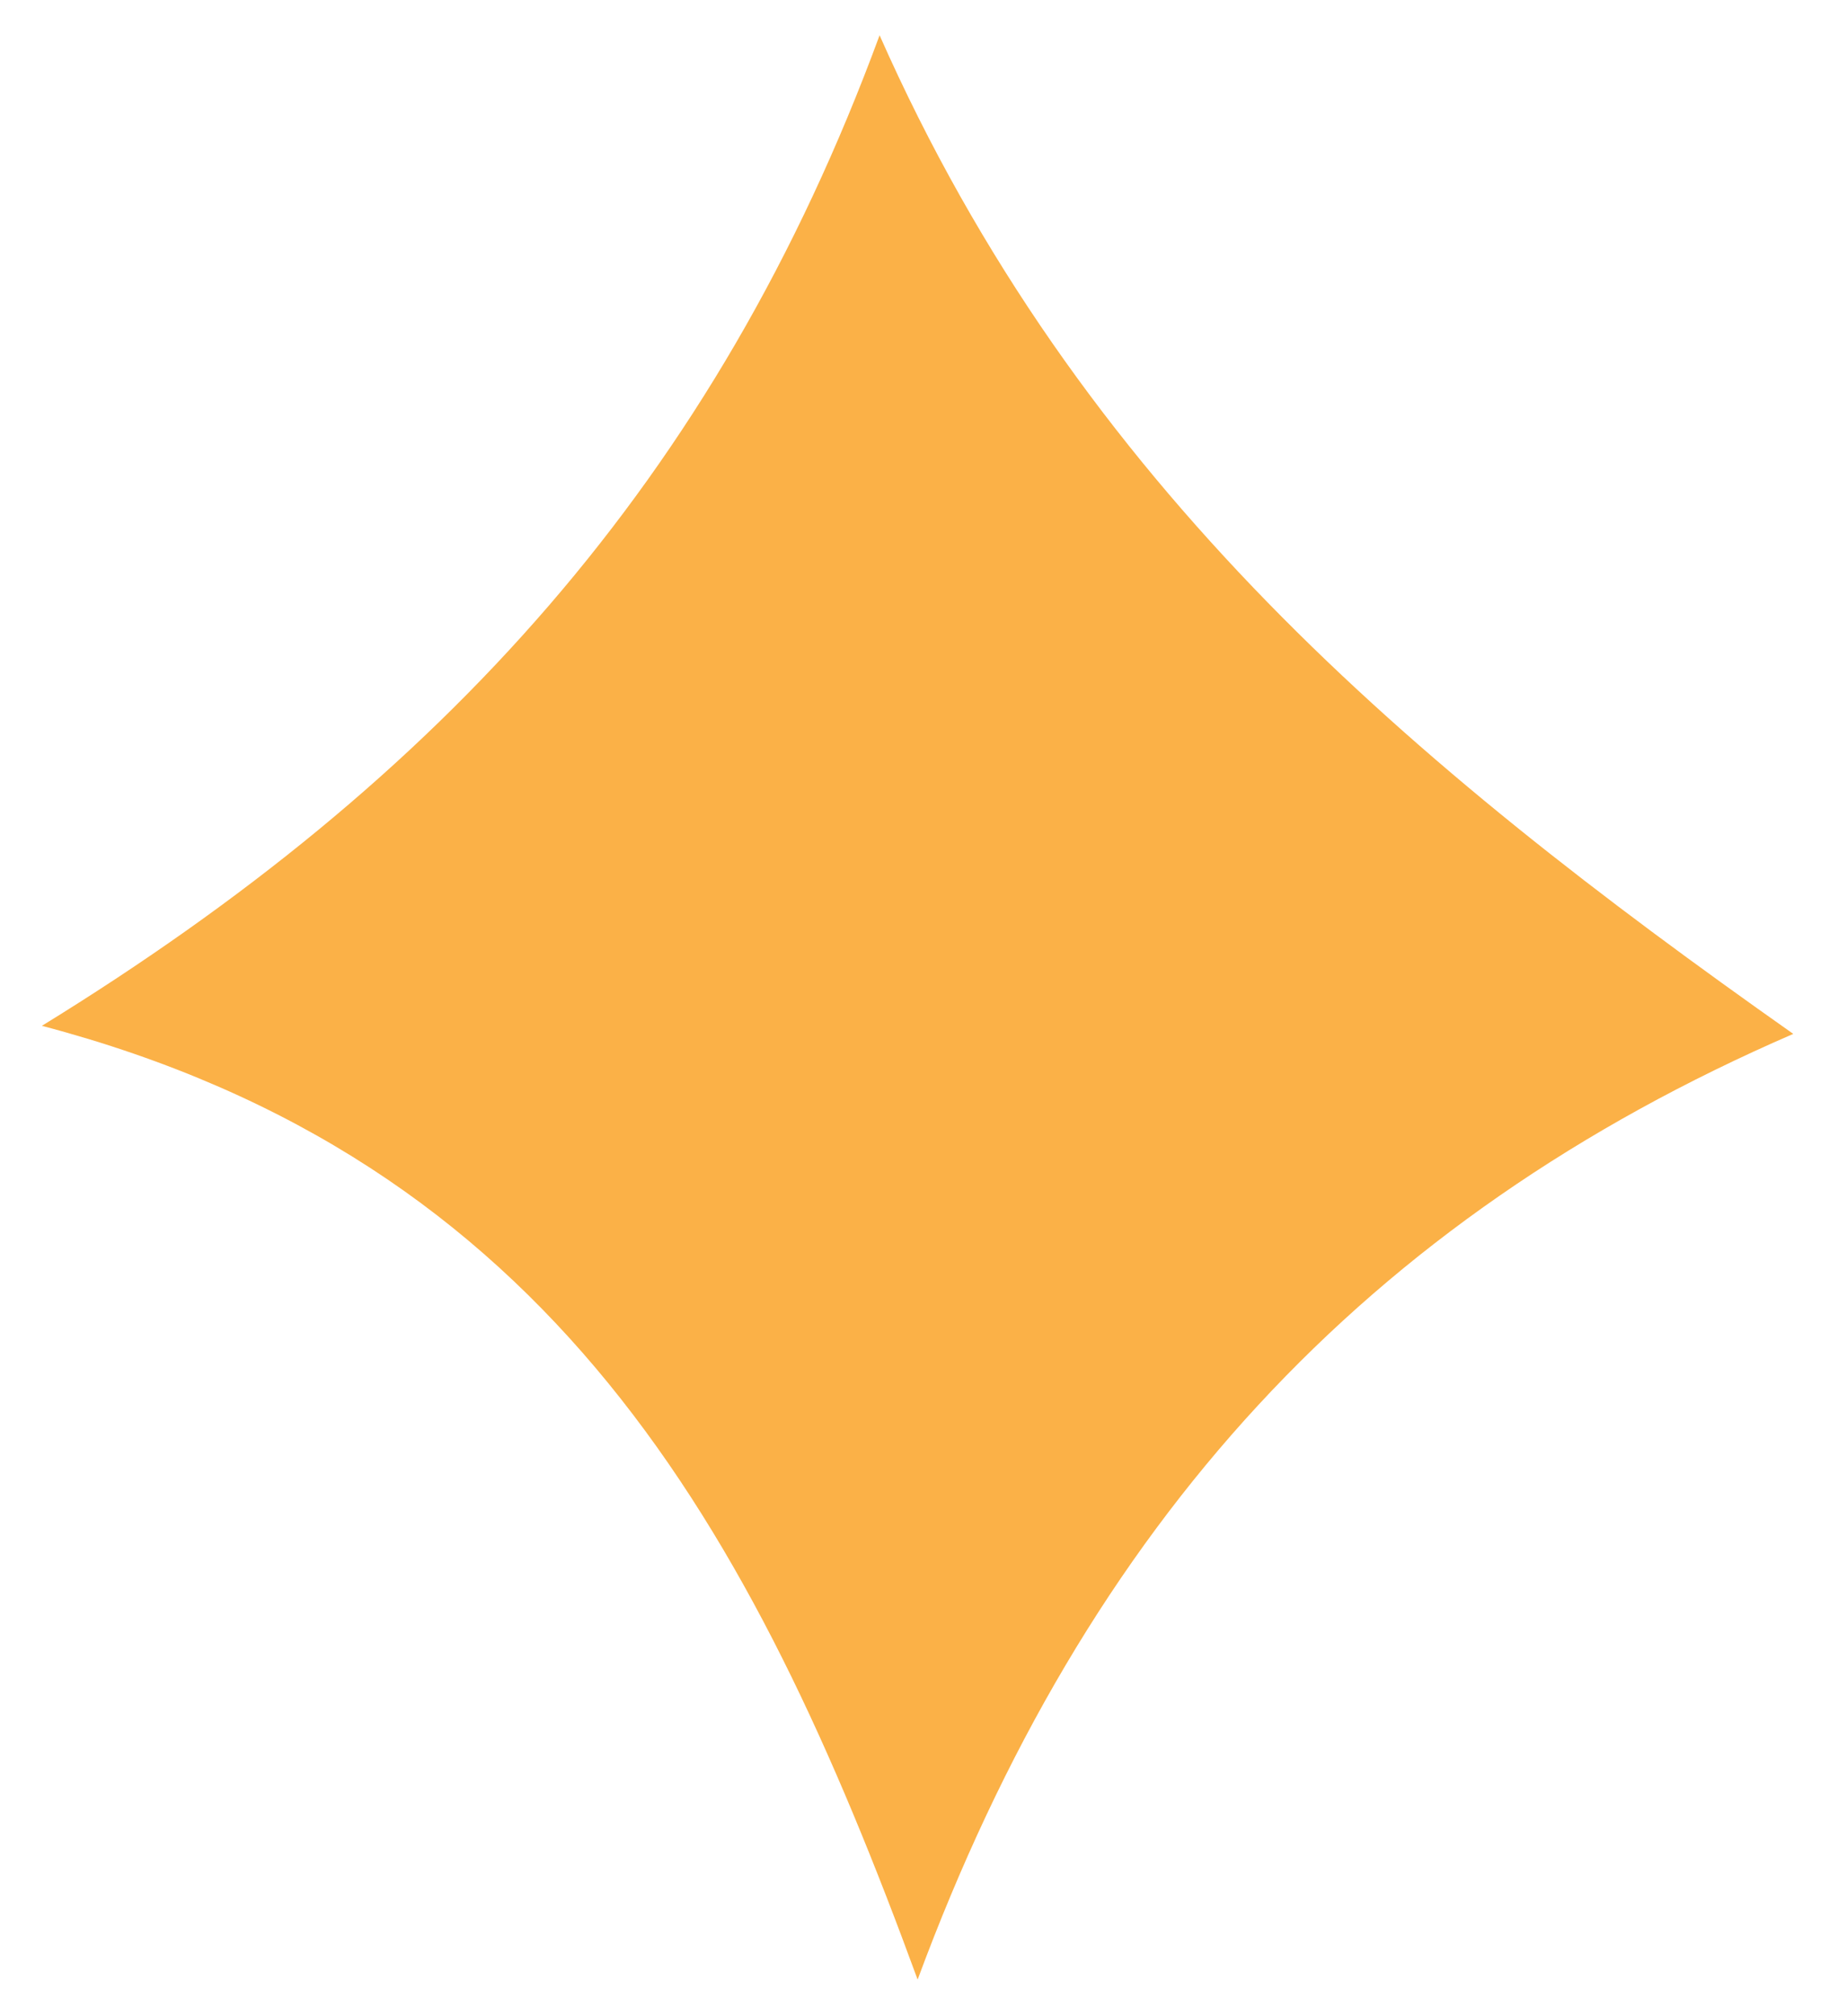 <svg width="22" height="24" viewBox="0 0 22 24" fill="none" xmlns="http://www.w3.org/2000/svg">
<path d="M10.93 23.564C8.955 18.174 6.556 13.807 0.499 12.211C5.252 9.289 8.523 5.724 10.477 0.42C12.851 5.783 16.795 9.092 21.36 12.307C16.264 14.514 12.945 18.124 10.93 23.564Z" fill="#FBB147"/>
</svg>
